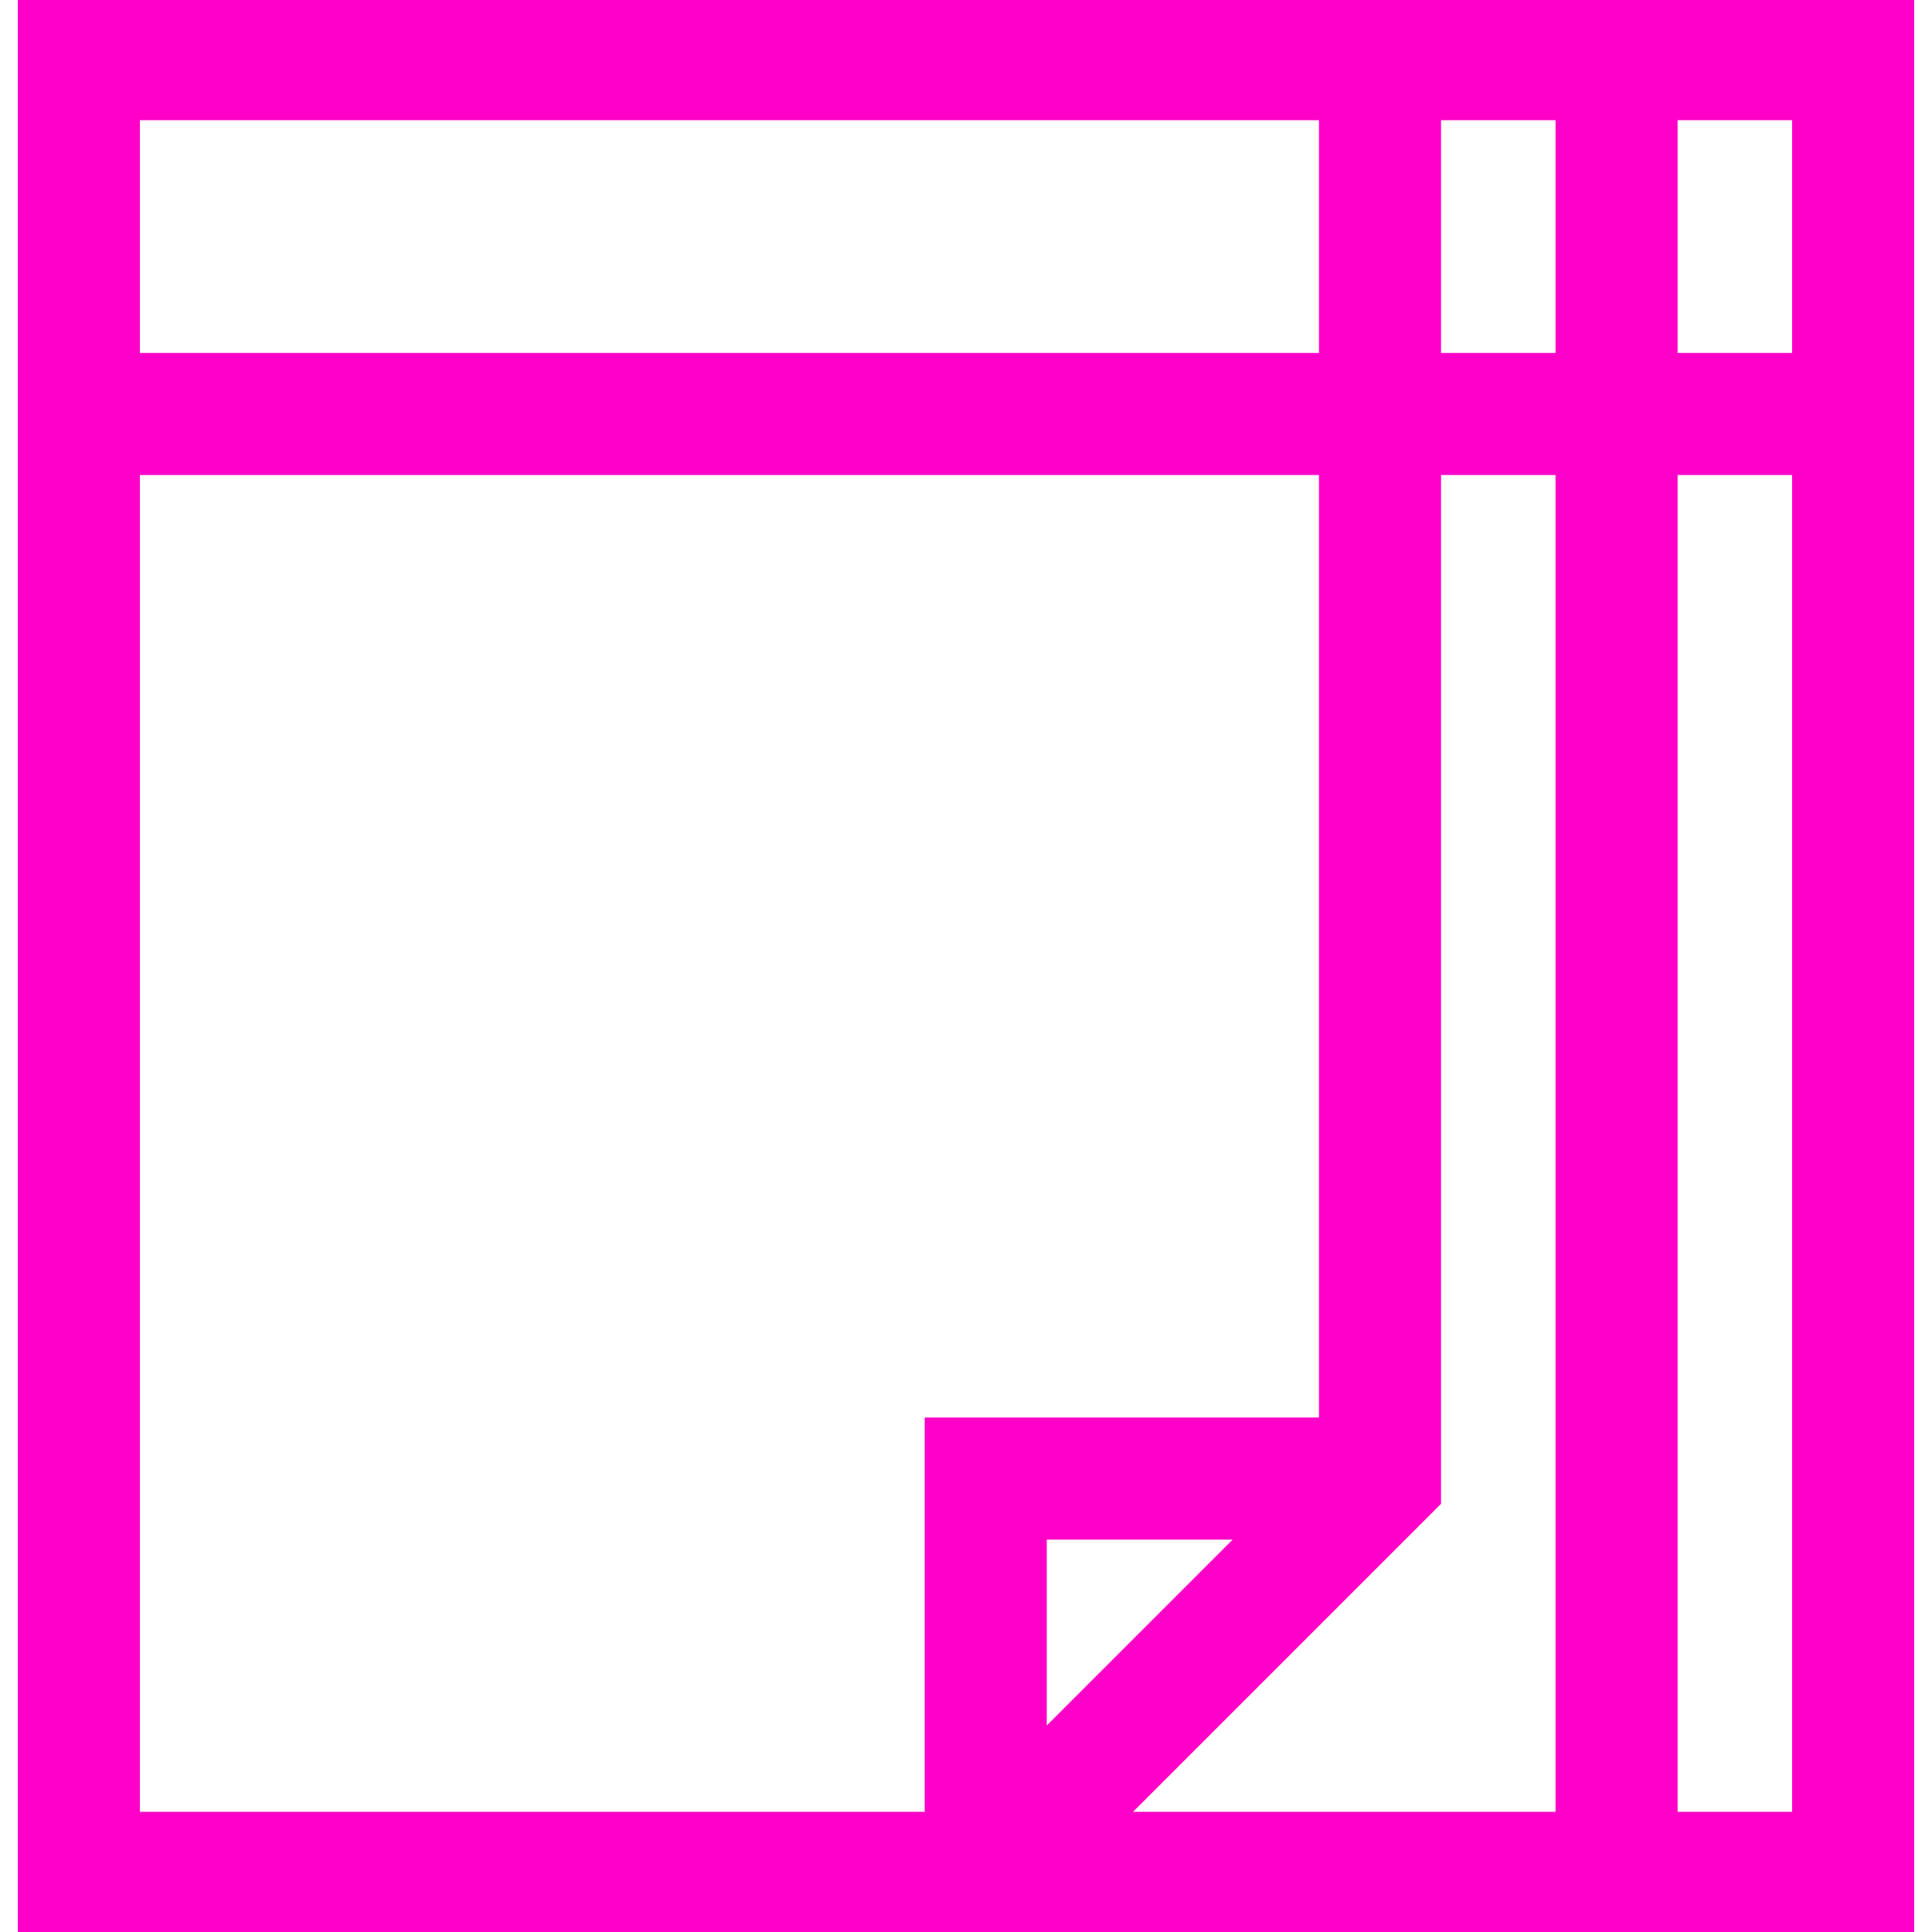 <!DOCTYPE svg PUBLIC "-//W3C//DTD SVG 1.1//EN" "http://www.w3.org/Graphics/SVG/1.1/DTD/svg11.dtd">

<!-- Uploaded to: SVG Repo, www.svgrepo.com, Transformed by: SVG Repo Mixer Tools -->
<svg fill="#ff00c8" height="214px" width="214px" version="1.1" id="Layer_1"
     xmlns="http://www.w3.org/2000/svg"
     viewBox="0 0 512 512" xml:space="preserve" stroke="#ff00c8">

<g id="SVGRepo_bgCarrier" stroke-width="0"/>

<g id="SVGRepo_tracerCarrier" stroke-linecap="round" stroke-linejoin="round"/>

<g id="SVGRepo_iconCarrier"> <g> <g> <path d="M5.224,0v512h501.551V0H5.224z M36.571,31.347h313.469v62.694H36.571V31.347z M245.551,480.653H36.571V125.388h313.469 v250.776h-104.49V480.653z M276.898,407.51h50.977l-50.977,50.977V407.51z M412.735,480.653H299.063l82.324-82.324V125.388h31.347 V480.653z M412.735,94.041h-31.347V31.347h31.347V94.041z M475.429,480.653h-31.347V125.388h31.347V480.653z M475.429,94.041 h-31.347V31.347h31.347V94.041z"/> </g> </g> </g>

</svg>
